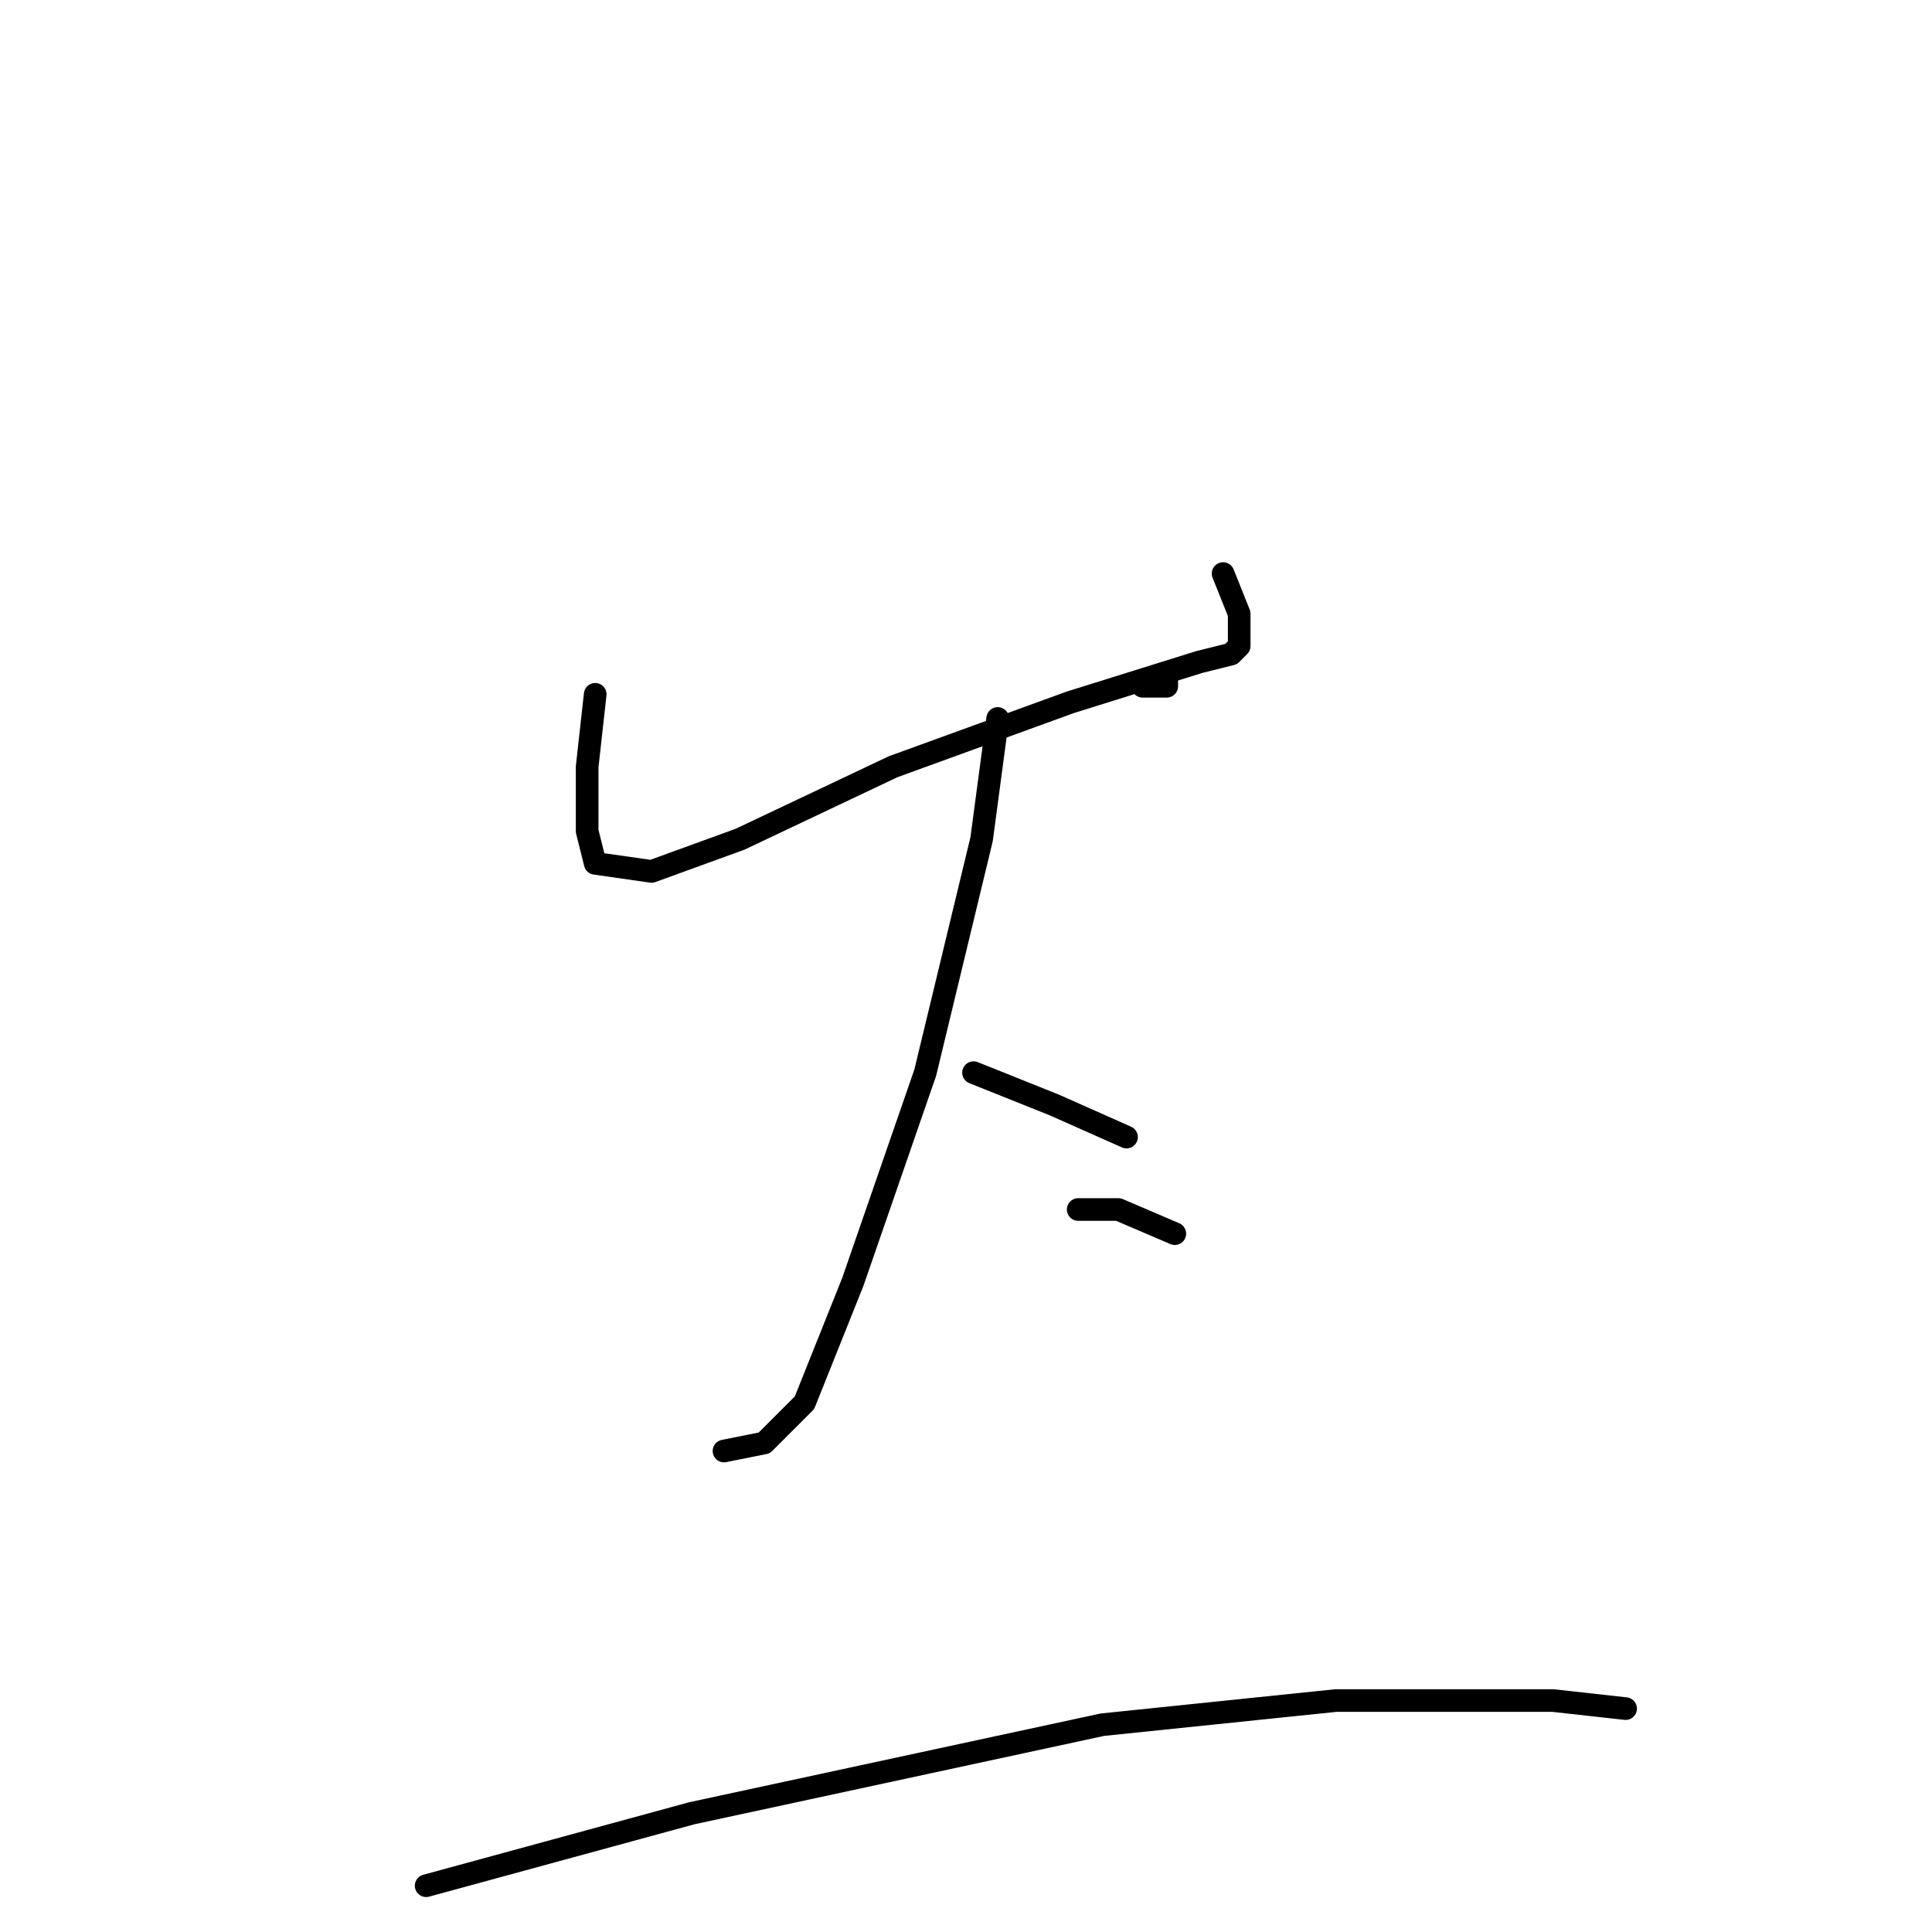 <?xml version="1.0" standalone="no"?>
    <svg width="256" height="256" xmlns="http://www.w3.org/2000/svg" version="1.1">
    <polyline stroke="black" stroke-width="3" stroke-linecap="round" fill="transparent" stroke-linejoin="round" points="78.867 92 77.8 101.6 77.8 110.133 78.867 114.4 86.333 115.467 98.067 111.2 118.333 101.6 141.8 93.067 158.867 87.733 163.133 86.667 164.2 85.6 164.2 84.533 164.2 81.333 162.067 76 162.067 76 " />
        <polyline stroke="black" stroke-width="3" stroke-linecap="round" fill="transparent" stroke-linejoin="round" points="154.6 89.867 154.6 90.933 151.4 90.933 151.4 90.933 " />
        <polyline stroke="black" stroke-width="3" stroke-linecap="round" fill="transparent" stroke-linejoin="round" points="132.2 95.2 130.067 111.2 122.6 142.133 113 169.867 106.6 185.867 101.267 191.2 95.933 192.267 95.933 192.267 " />
        <polyline stroke="black" stroke-width="3" stroke-linecap="round" fill="transparent" stroke-linejoin="round" points="129 142.133 139.667 146.4 149.267 150.667 149.267 150.667 " />
        <polyline stroke="black" stroke-width="3" stroke-linecap="round" fill="transparent" stroke-linejoin="round" points="142.867 160.267 148.2 160.267 155.667 163.467 155.667 163.467 " />
        <polyline stroke="black" stroke-width="3" stroke-linecap="round" fill="transparent" stroke-linejoin="round" points="56.467 249.867 91.667 240.267 146.067 228.533 177 225.333 196.2 225.333 205.8 225.333 215.4 226.4 215.4 226.4 " />
        </svg>
